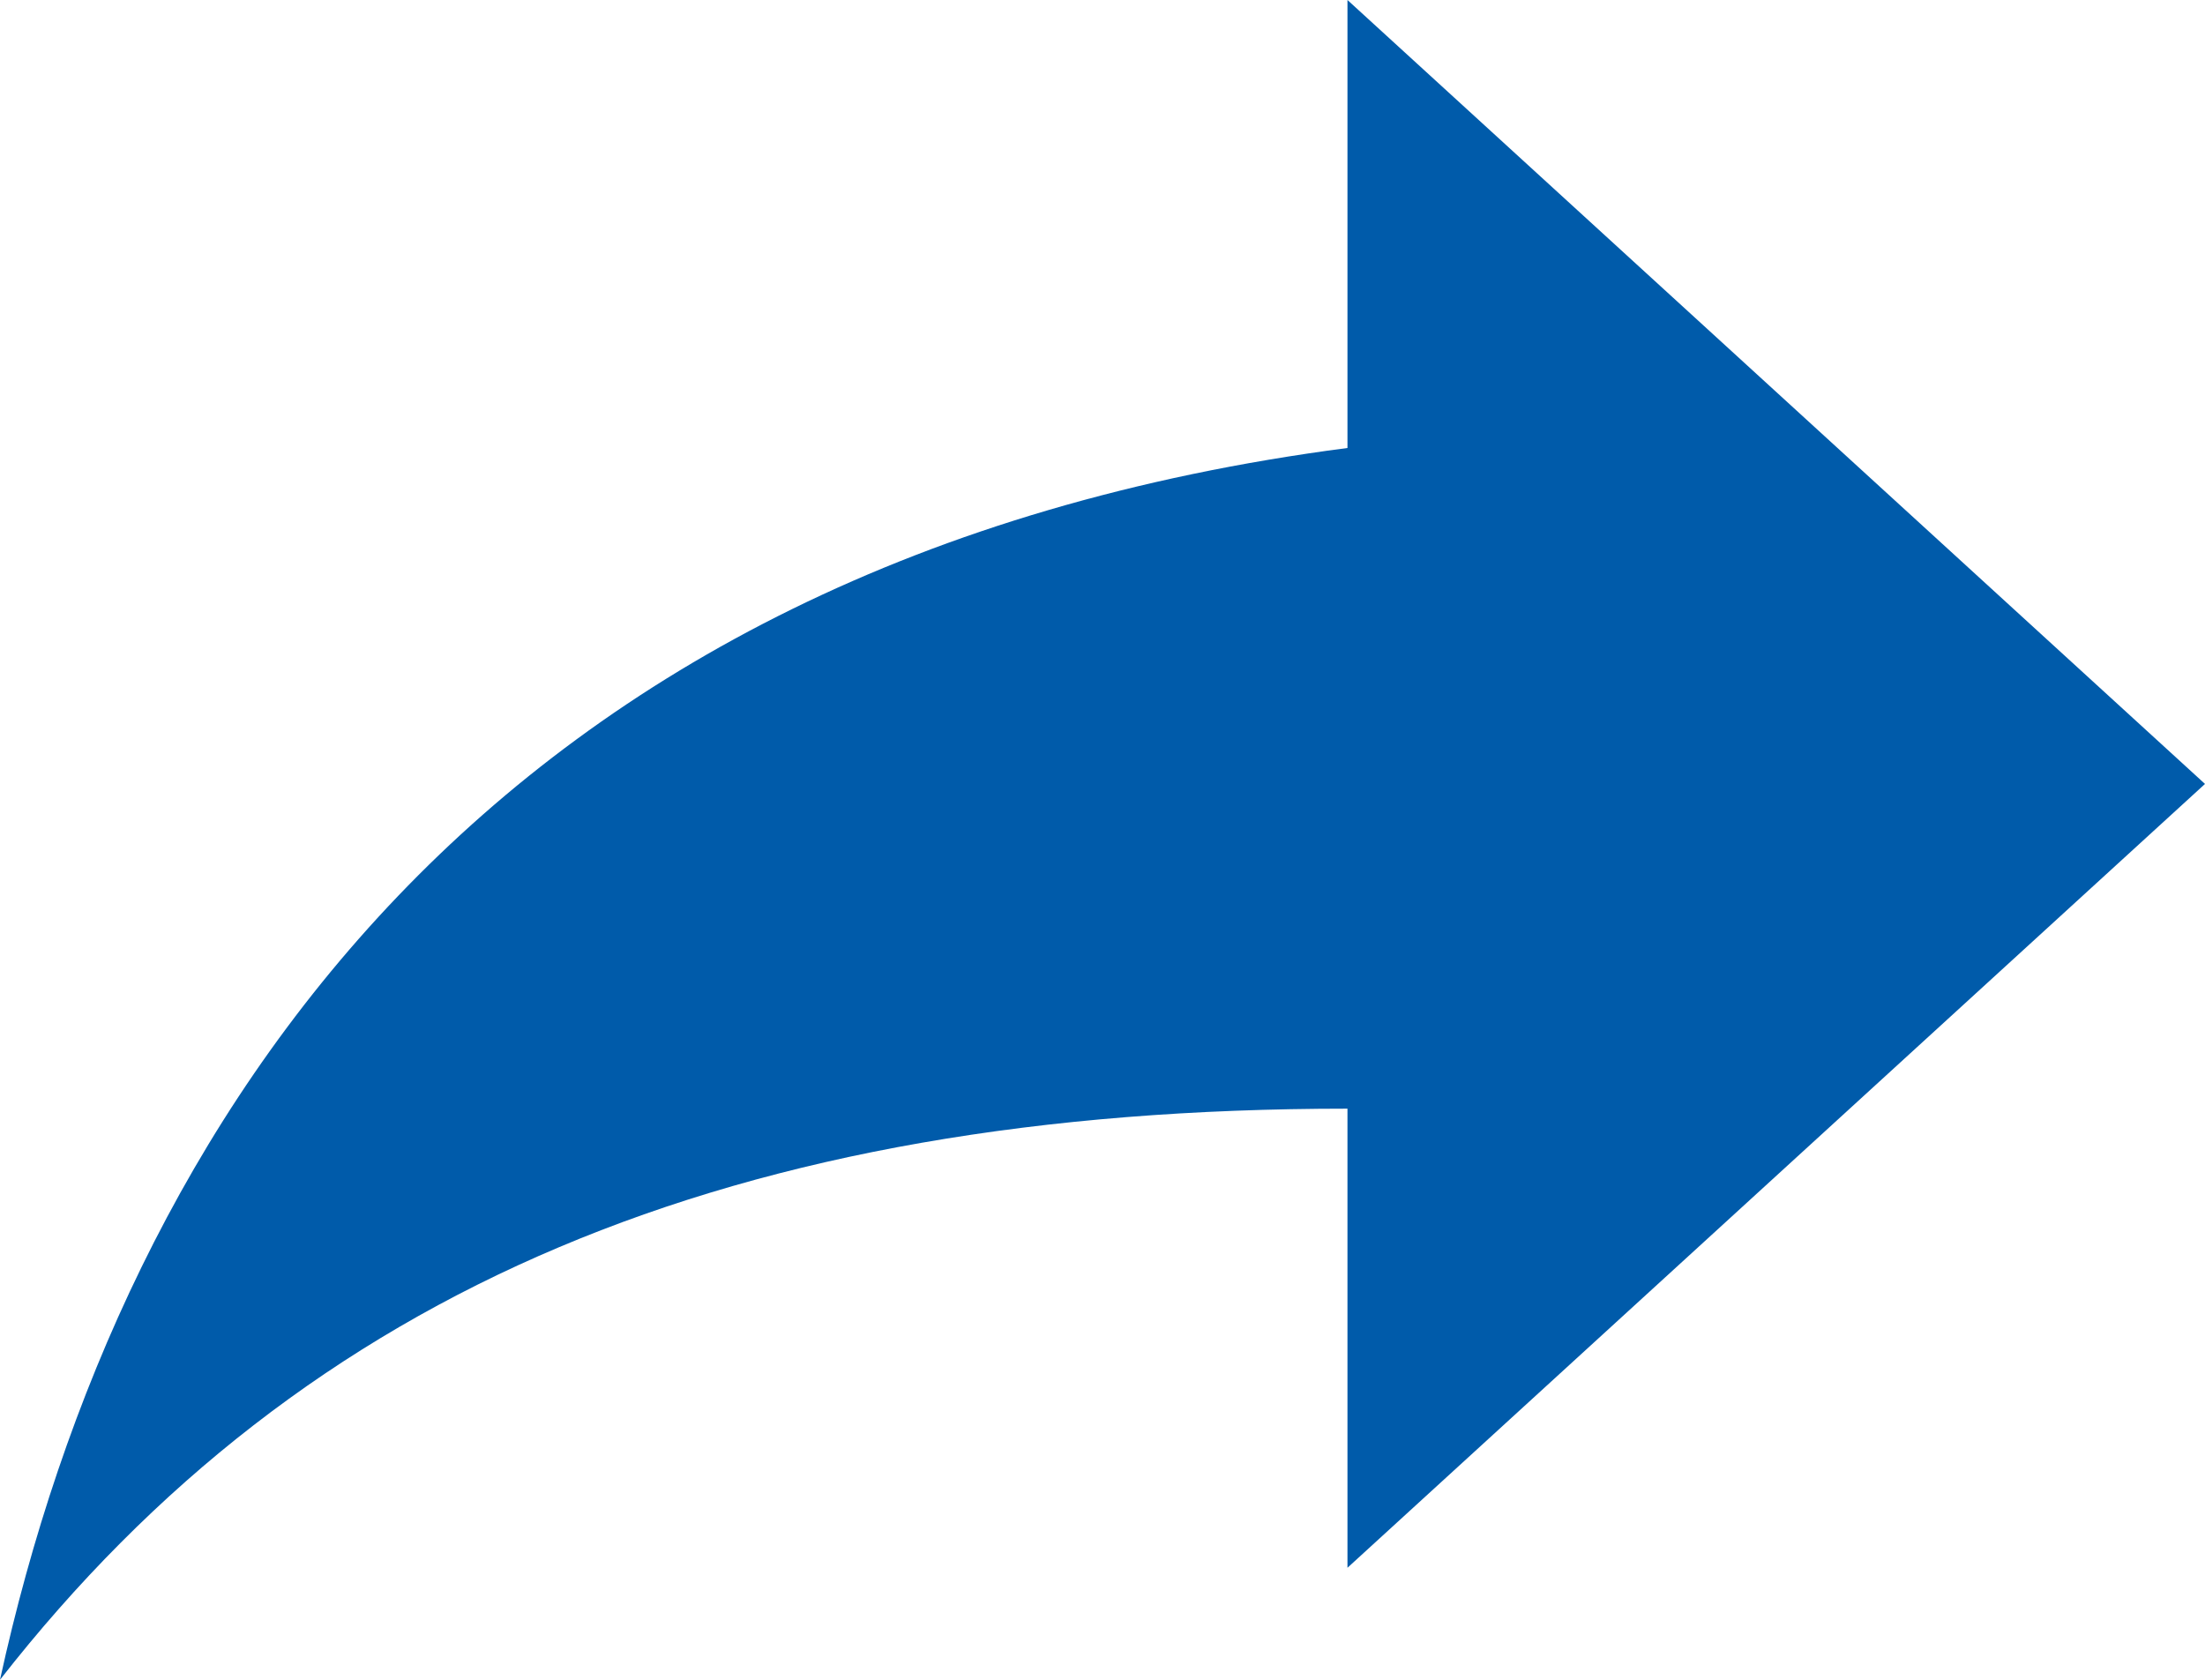 <svg width="21" height="16" viewBox="0 0 21 16" fill="none" xmlns="http://www.w3.org/2000/svg">
<path d="M21 7.467L12.833 0V4.267C4.667 5.333 1.167 10.667 0 16C2.917 12.267 7 10.56 12.833 10.56V14.933L21 7.467Z" fill="#005BAA"/>
</svg>

